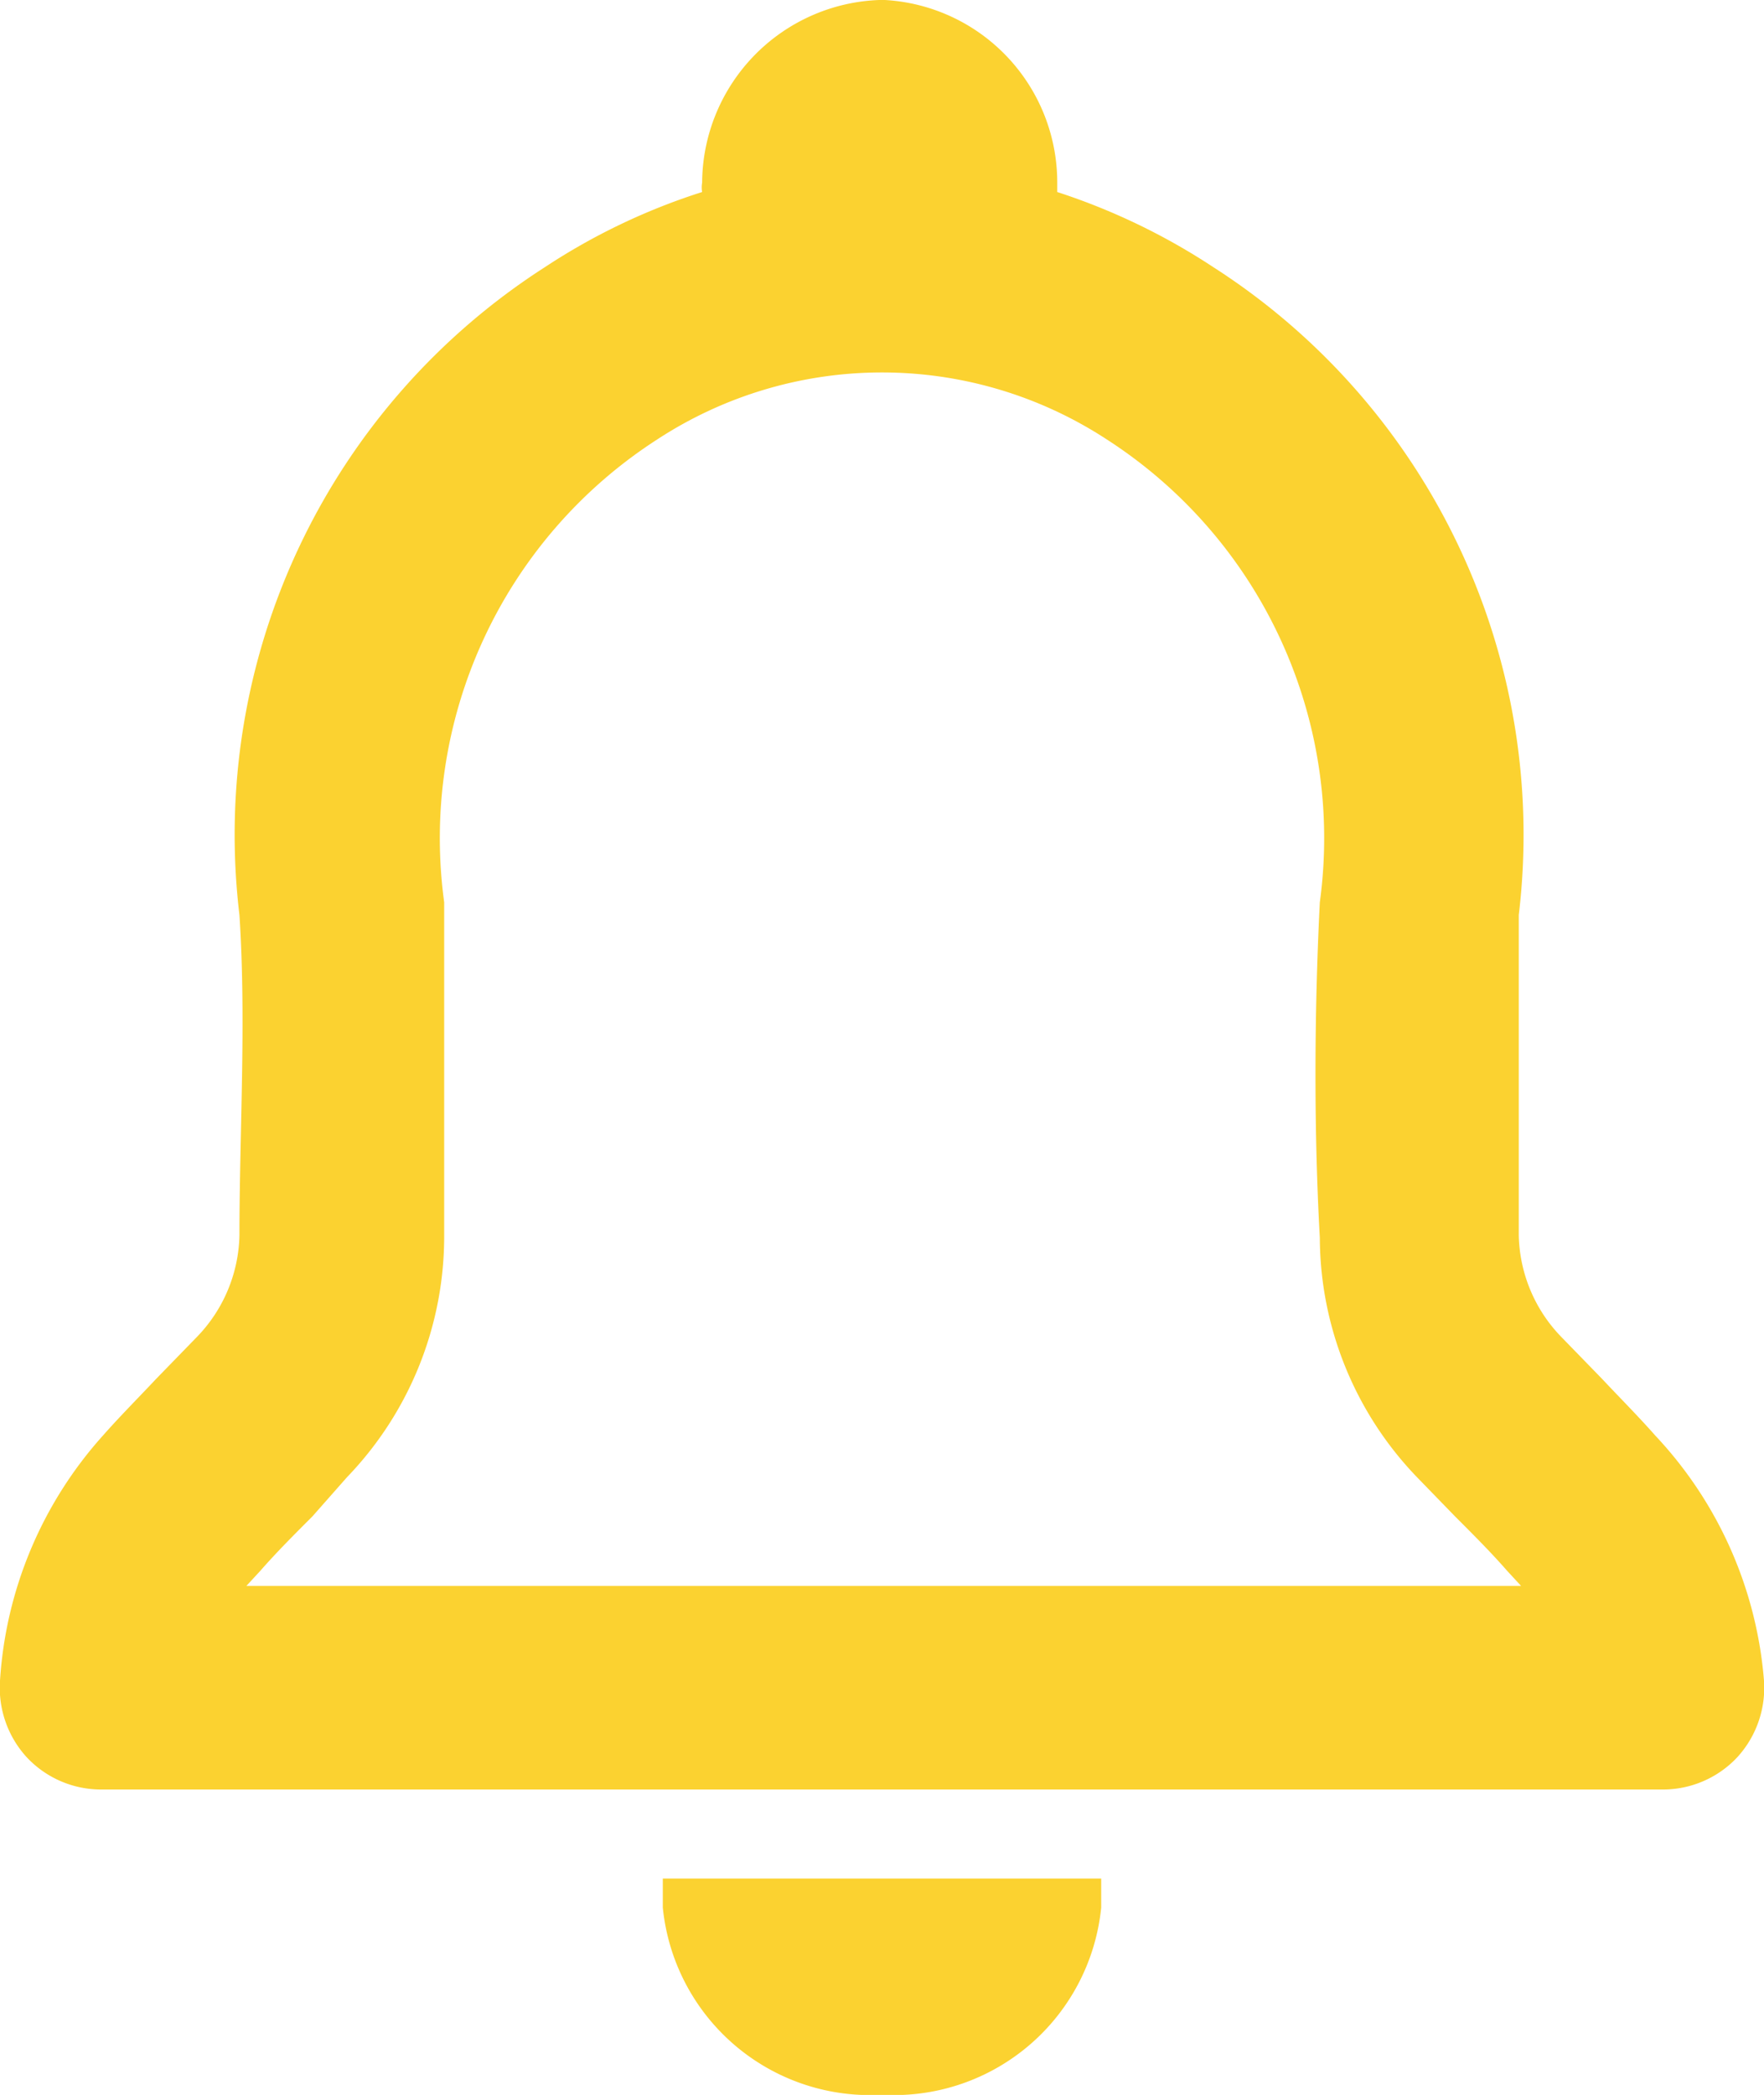 <svg xmlns="http://www.w3.org/2000/svg" viewBox="0 0 15.25 18.11"><defs><style>.cls-1{fill:#fbd230;}</style></defs><g id="Capa_2" data-name="Capa 2"><g id="Capa_1-2" data-name="Capa 1"><path class="cls-1" d="M14.31,12.41c-.15-.17-.31-.33-.46-.49l-.35-.36a1.3,1.3,0,0,1-.37-.88c0-.9,0-1.85,0-2.77a5.83,5.83,0,0,0-2.64-5.6,5.59,5.59,0,0,0-1.35-.65V1.58A1.58,1.58,0,0,0,7.65,0H7.6A1.59,1.59,0,0,0,6.07,1.58a.22.22,0,0,0,0,.08,5.48,5.48,0,0,0-1.36.65,5.83,5.83,0,0,0-2.64,5.6c.06.92,0,1.87,0,2.77a1.3,1.3,0,0,1-.37.88l-.35.36c-.15.16-.31.32-.46.49A3.5,3.5,0,0,0,0,14.53a.89.89,0,0,0,.23.66.88.88,0,0,0,.65.28H14.37a.88.88,0,0,0,.65-.28.89.89,0,0,0,.23-.66A3.5,3.5,0,0,0,14.31,12.41Zm-6.66,1.3H2.13l.12-.13c.14-.16.29-.31.45-.47L3,12.77a3,3,0,0,0,.84-2.07c0-.92,0-1.91,0-2.9a4.1,4.1,0,0,1,1.84-4,3.55,3.55,0,0,1,3.89,0,4.1,4.1,0,0,1,1.84,4c-.05,1-.05,2,0,2.9a3,3,0,0,0,.84,2.07l.33.34c.16.16.31.31.45.47l.12.13Z"/><path class="cls-1" d="M7.65,16.24H5.73v.25A1.8,1.8,0,0,0,7.6,18.11h.05a1.8,1.8,0,0,0,1.87-1.62v-.25Z"/></g></g></svg>